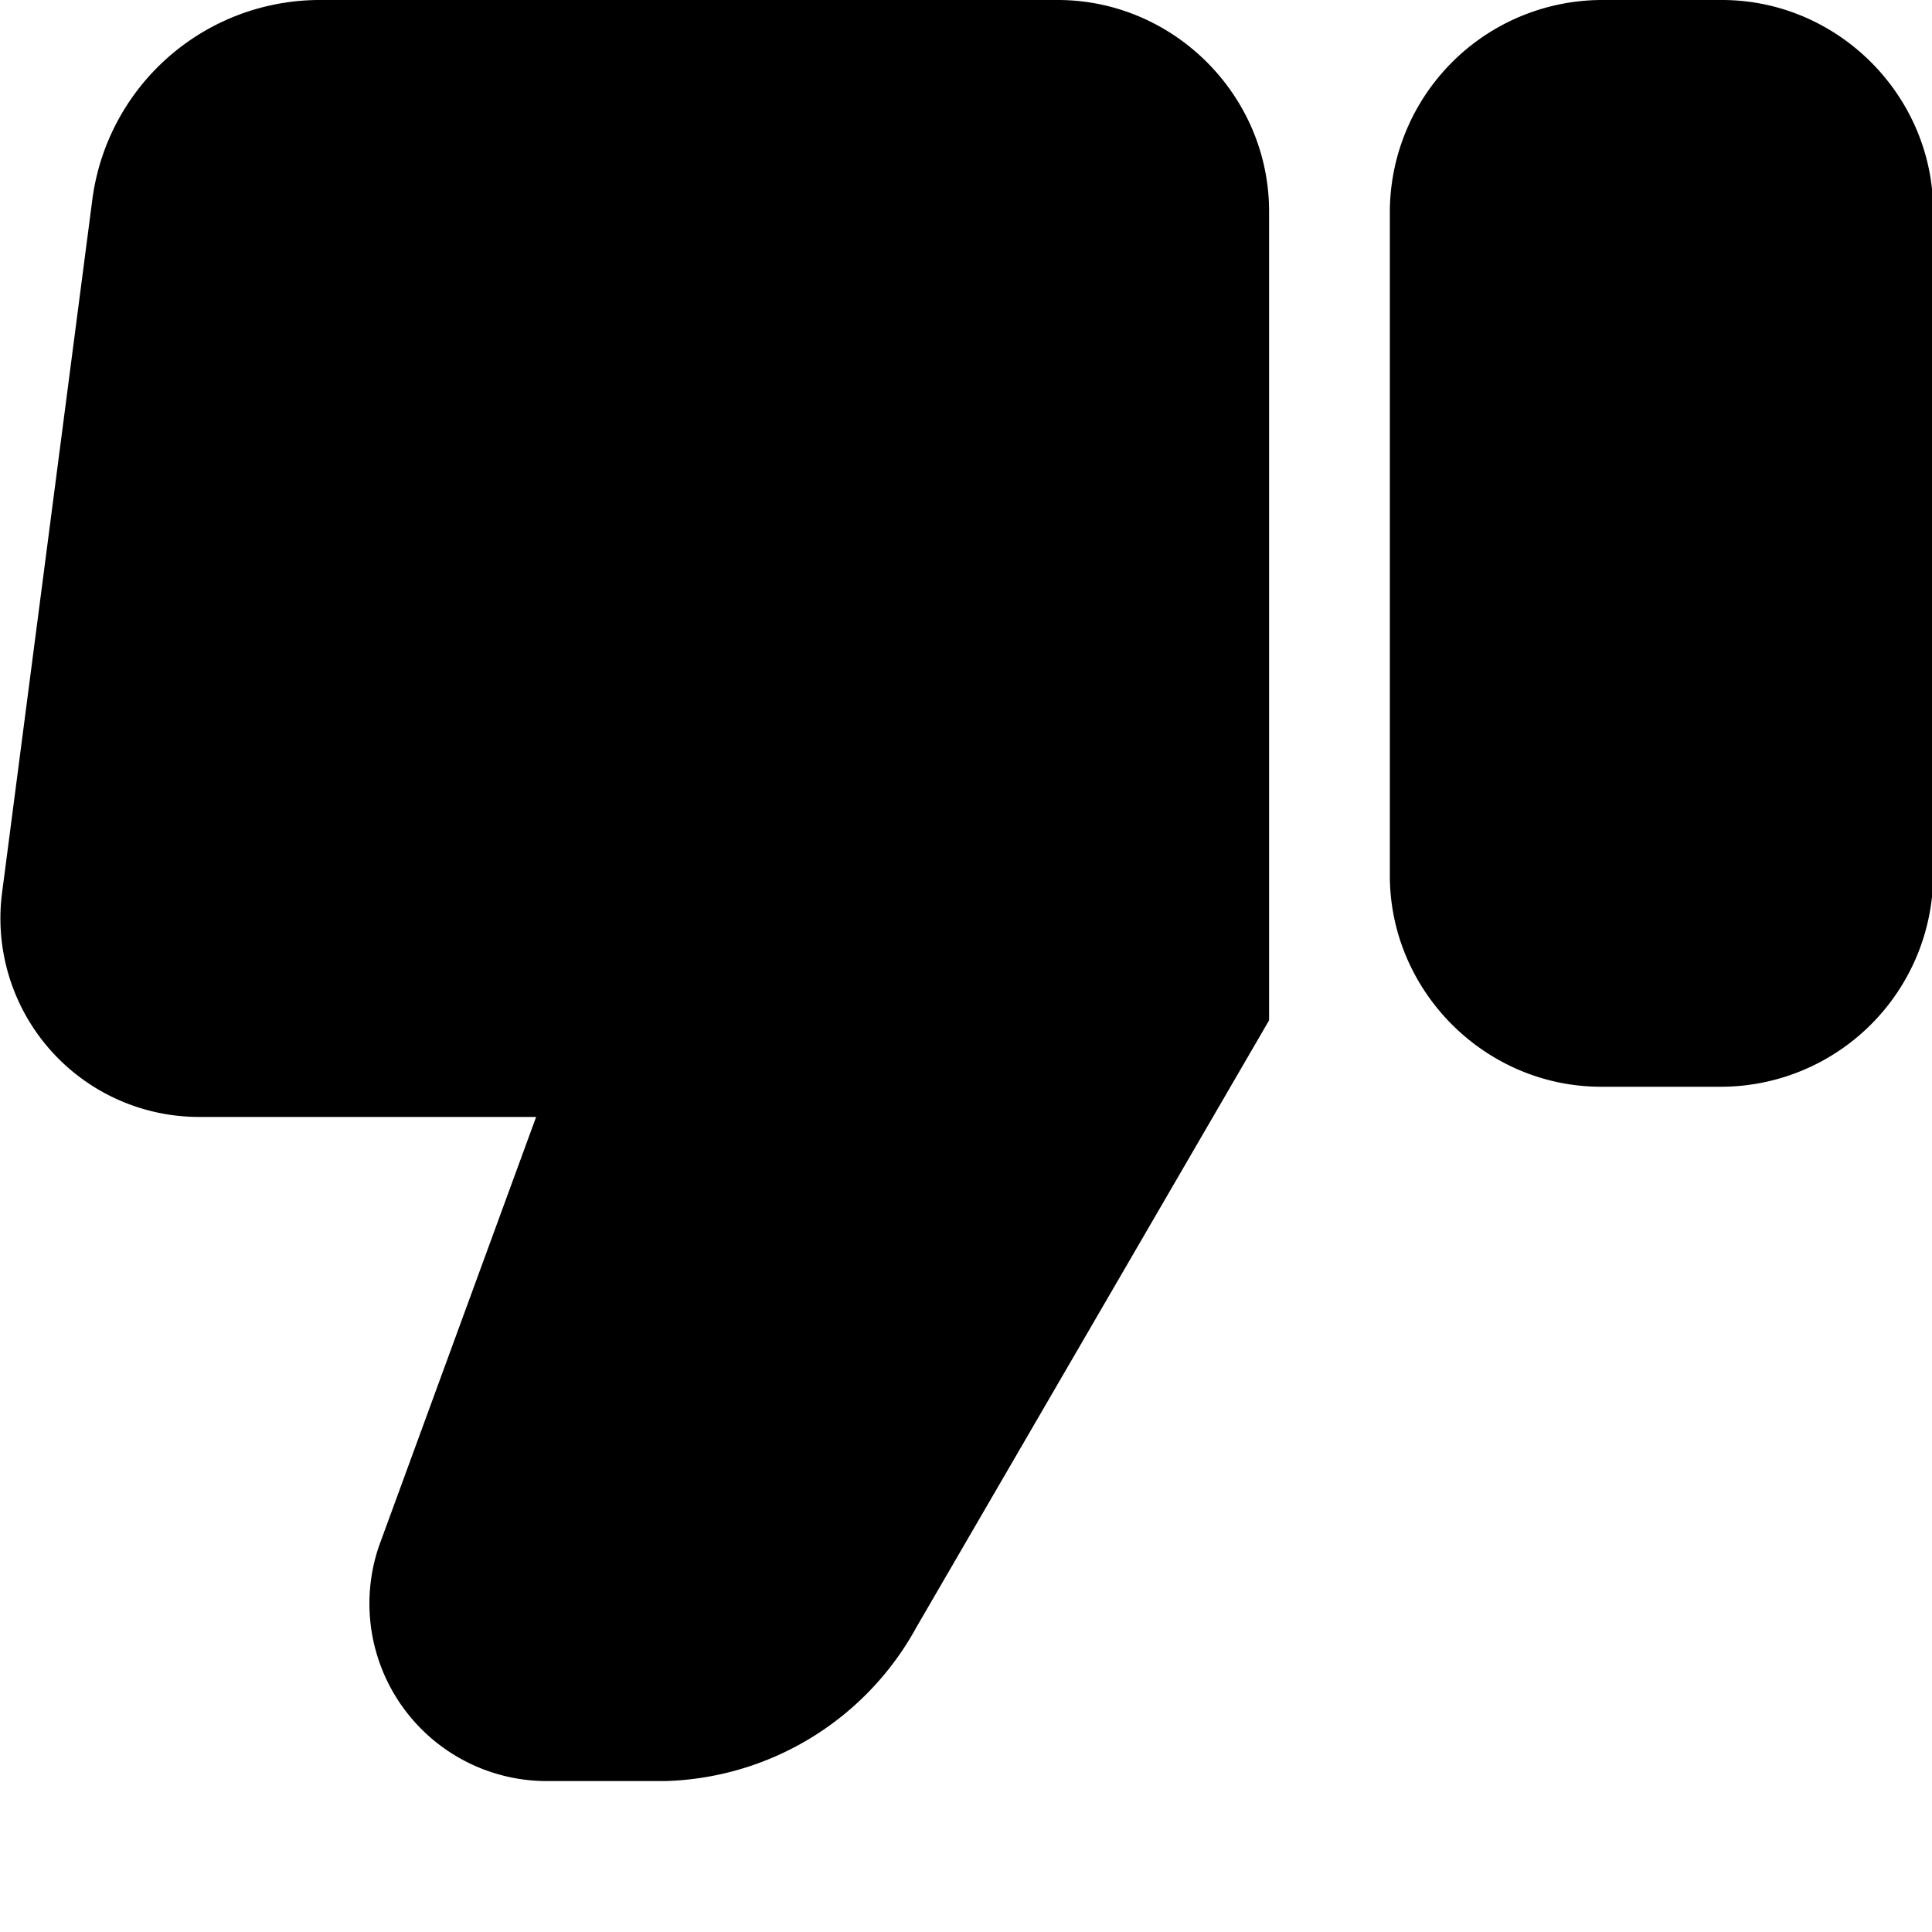 <svg xmlns="http://www.w3.org/2000/svg" viewBox="0 0 32 32"><path d="M11.02 29.5a4.9 4.9 0 0 0 4.16-2.55l5.84-10.05V3.5c0-1.92-1.58-3.5-3.5-3.5H5.28a3.8 3.8 0 0 0-3.75 3.3L.03 14.82a3.29 3.29 0 0 0 3.25 3.68h5.6l-2.6 7.1a2.94 2.94 0 0 0 2.74 3.9zM28.52 18a3.52 3.52 0 0 0 3.5-3.5v-11c0-1.92-1.58-3.5-3.5-3.5h-2a3.52 3.52 0 0 0-3.5 3.5v11c0 1.92 1.58 3.5 3.5 3.5z" color="#000" style="-inkscape-stroke:none"/></svg>